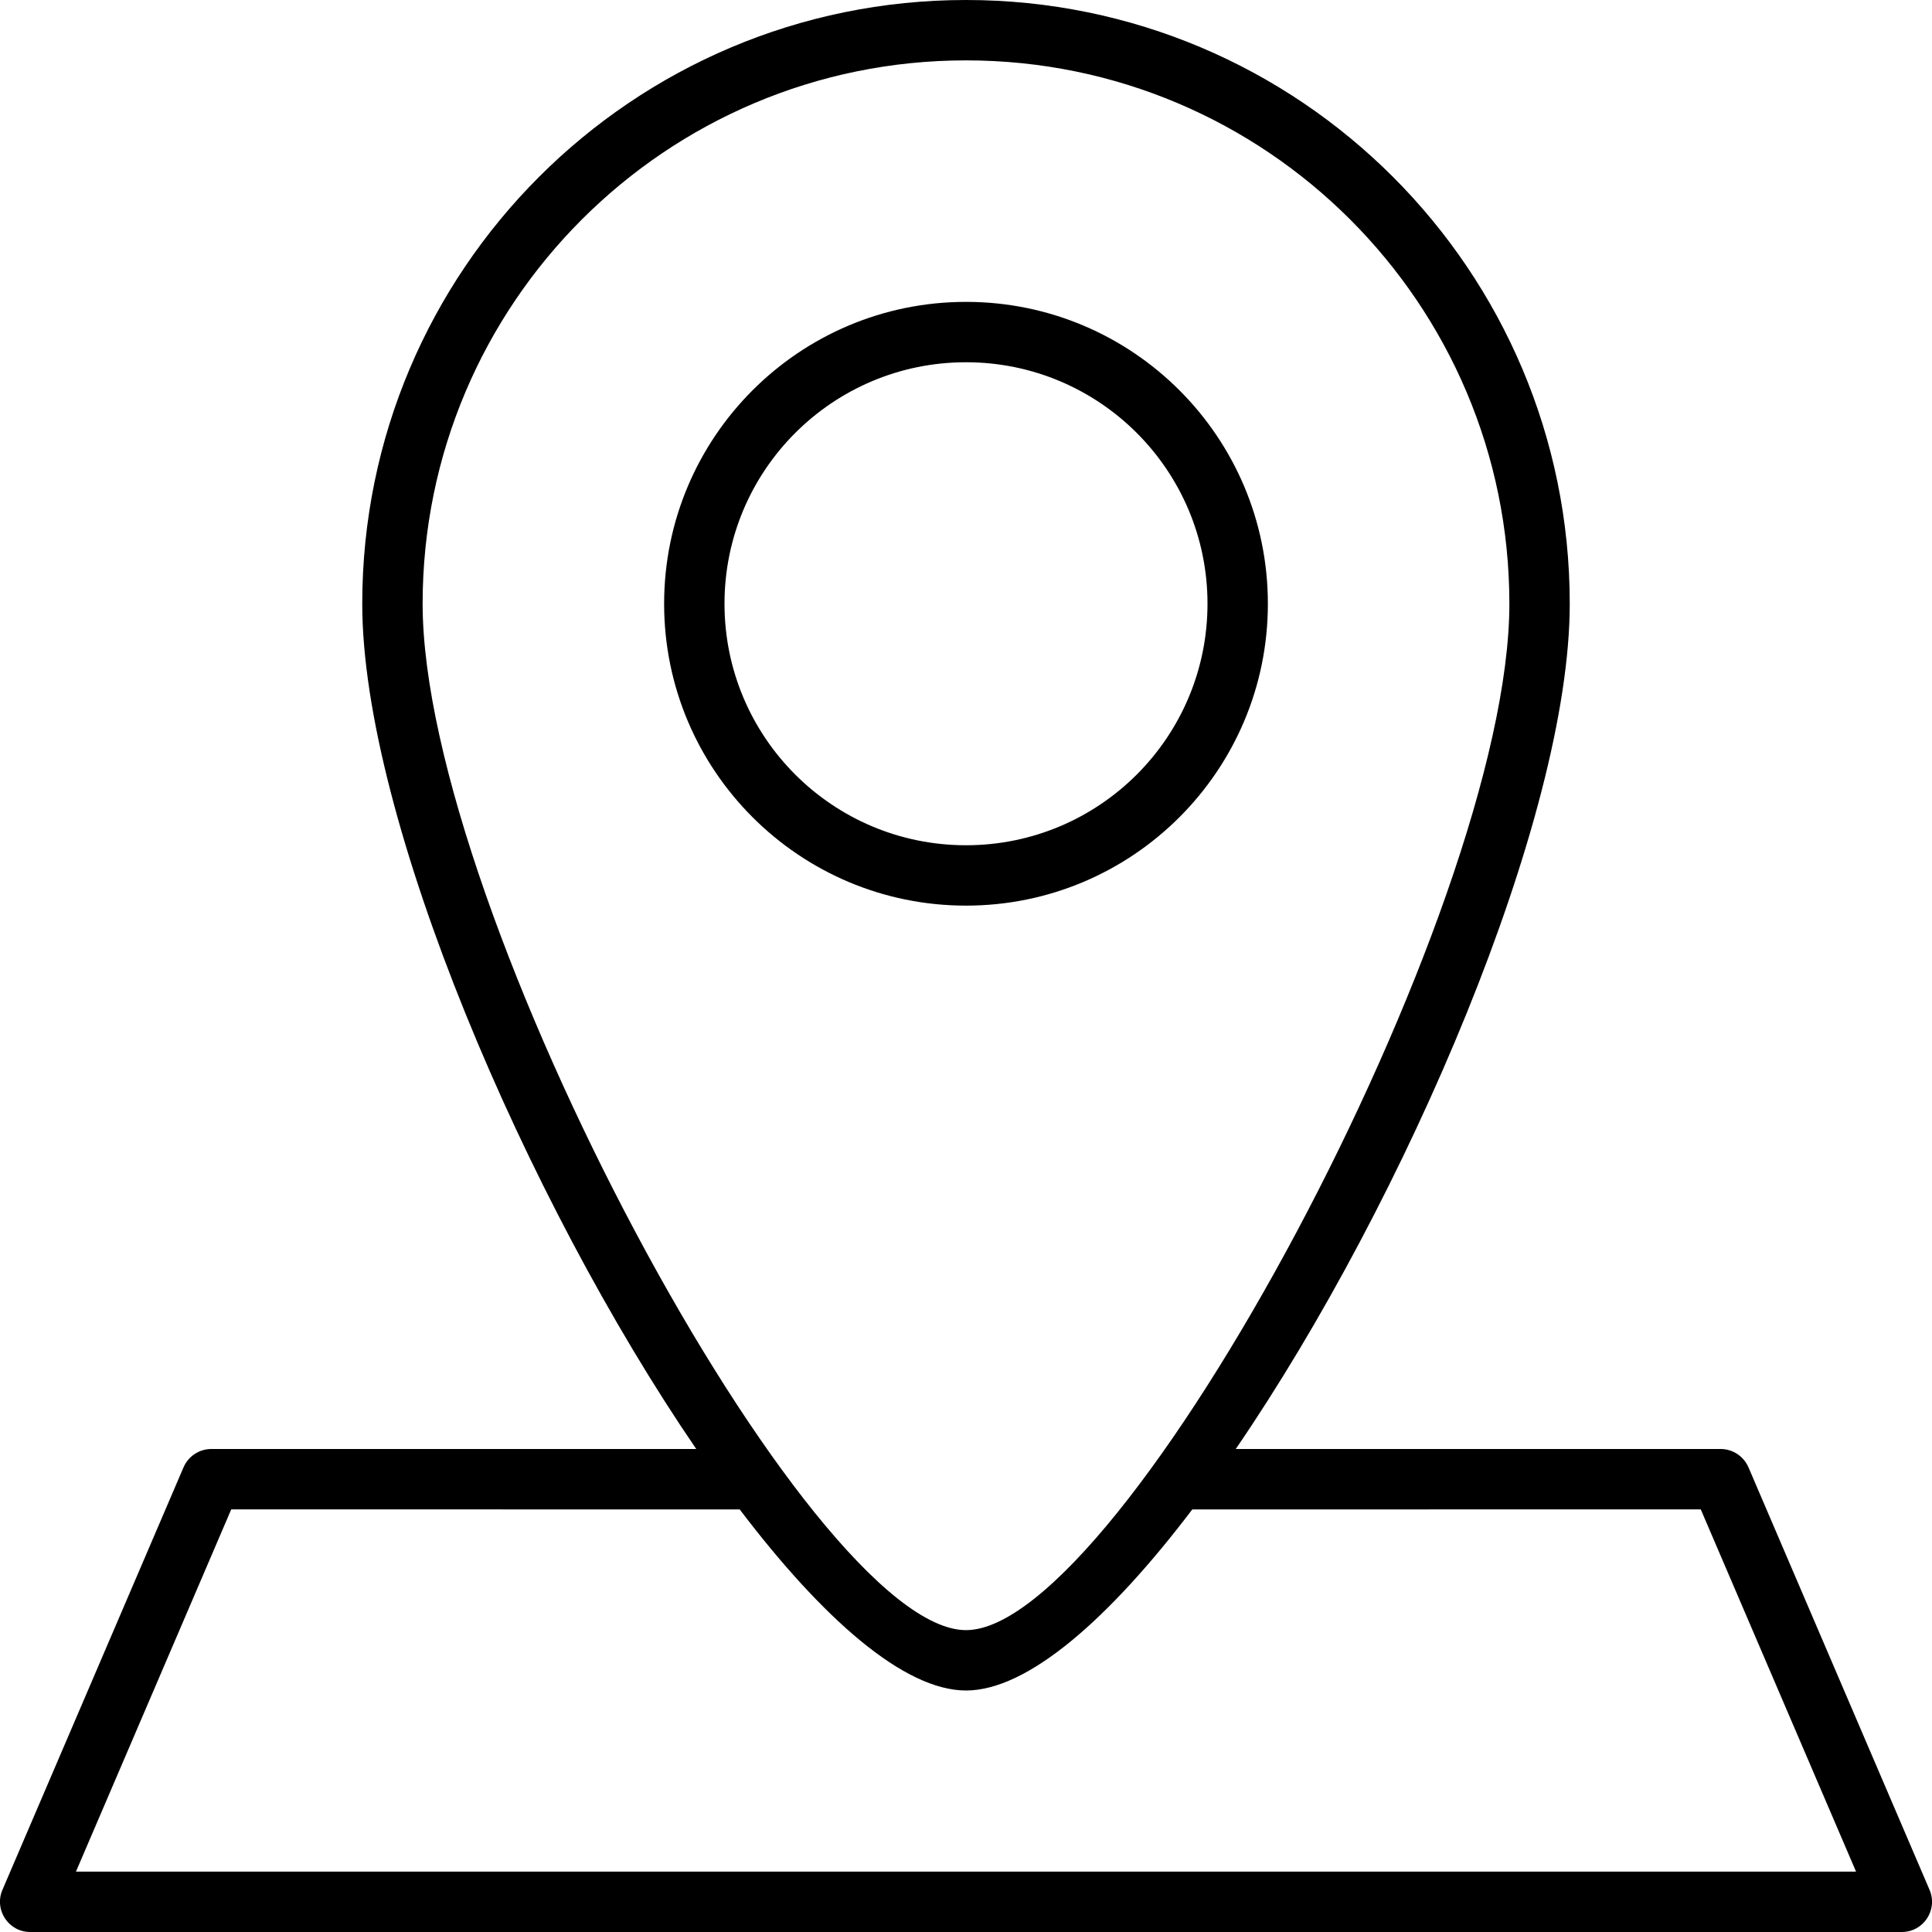 <svg xmlns="http://www.w3.org/2000/svg" width="32" height="32" viewBox="0 0 32 32">
    <path fill="#000000" fill-rule="evenodd" d="M16 0c5.523 0 10 4.477 10 10 0 3.546-2.708 9.87-5.532 14H28.5c.2 0 .38.12.46.303l3 7c.141.33-.101.697-.46.697H.5c-.359 0-.601-.367-.46-.697l3-7c.08-.184.26-.303.46-.303h8.032C8.708 19.87 6 13.546 6 10 6 4.477 10.477 0 16 0zM3.83 25l-2.572 6h29.484l-2.572-6-8.422.001C18.375 26.81 17.026 28 16 28c-1.026 0-2.375-1.19-3.748-2.999L3.83 25zM16 1c-4.97 0-9 4.03-9 9 0 5.093 6.404 17 9 17s9-11.907 9-17c0-4.97-4.03-9-9-9zm0 4c2.761 0 5 2.239 5 5s-2.239 5-5 5-5-2.239-5-5 2.239-5 5-5zm0 1c-2.21 0-4 1.79-4 4s1.79 4 4 4 4-1.79 4-4-1.79-4-4-4z"/>
</svg>
